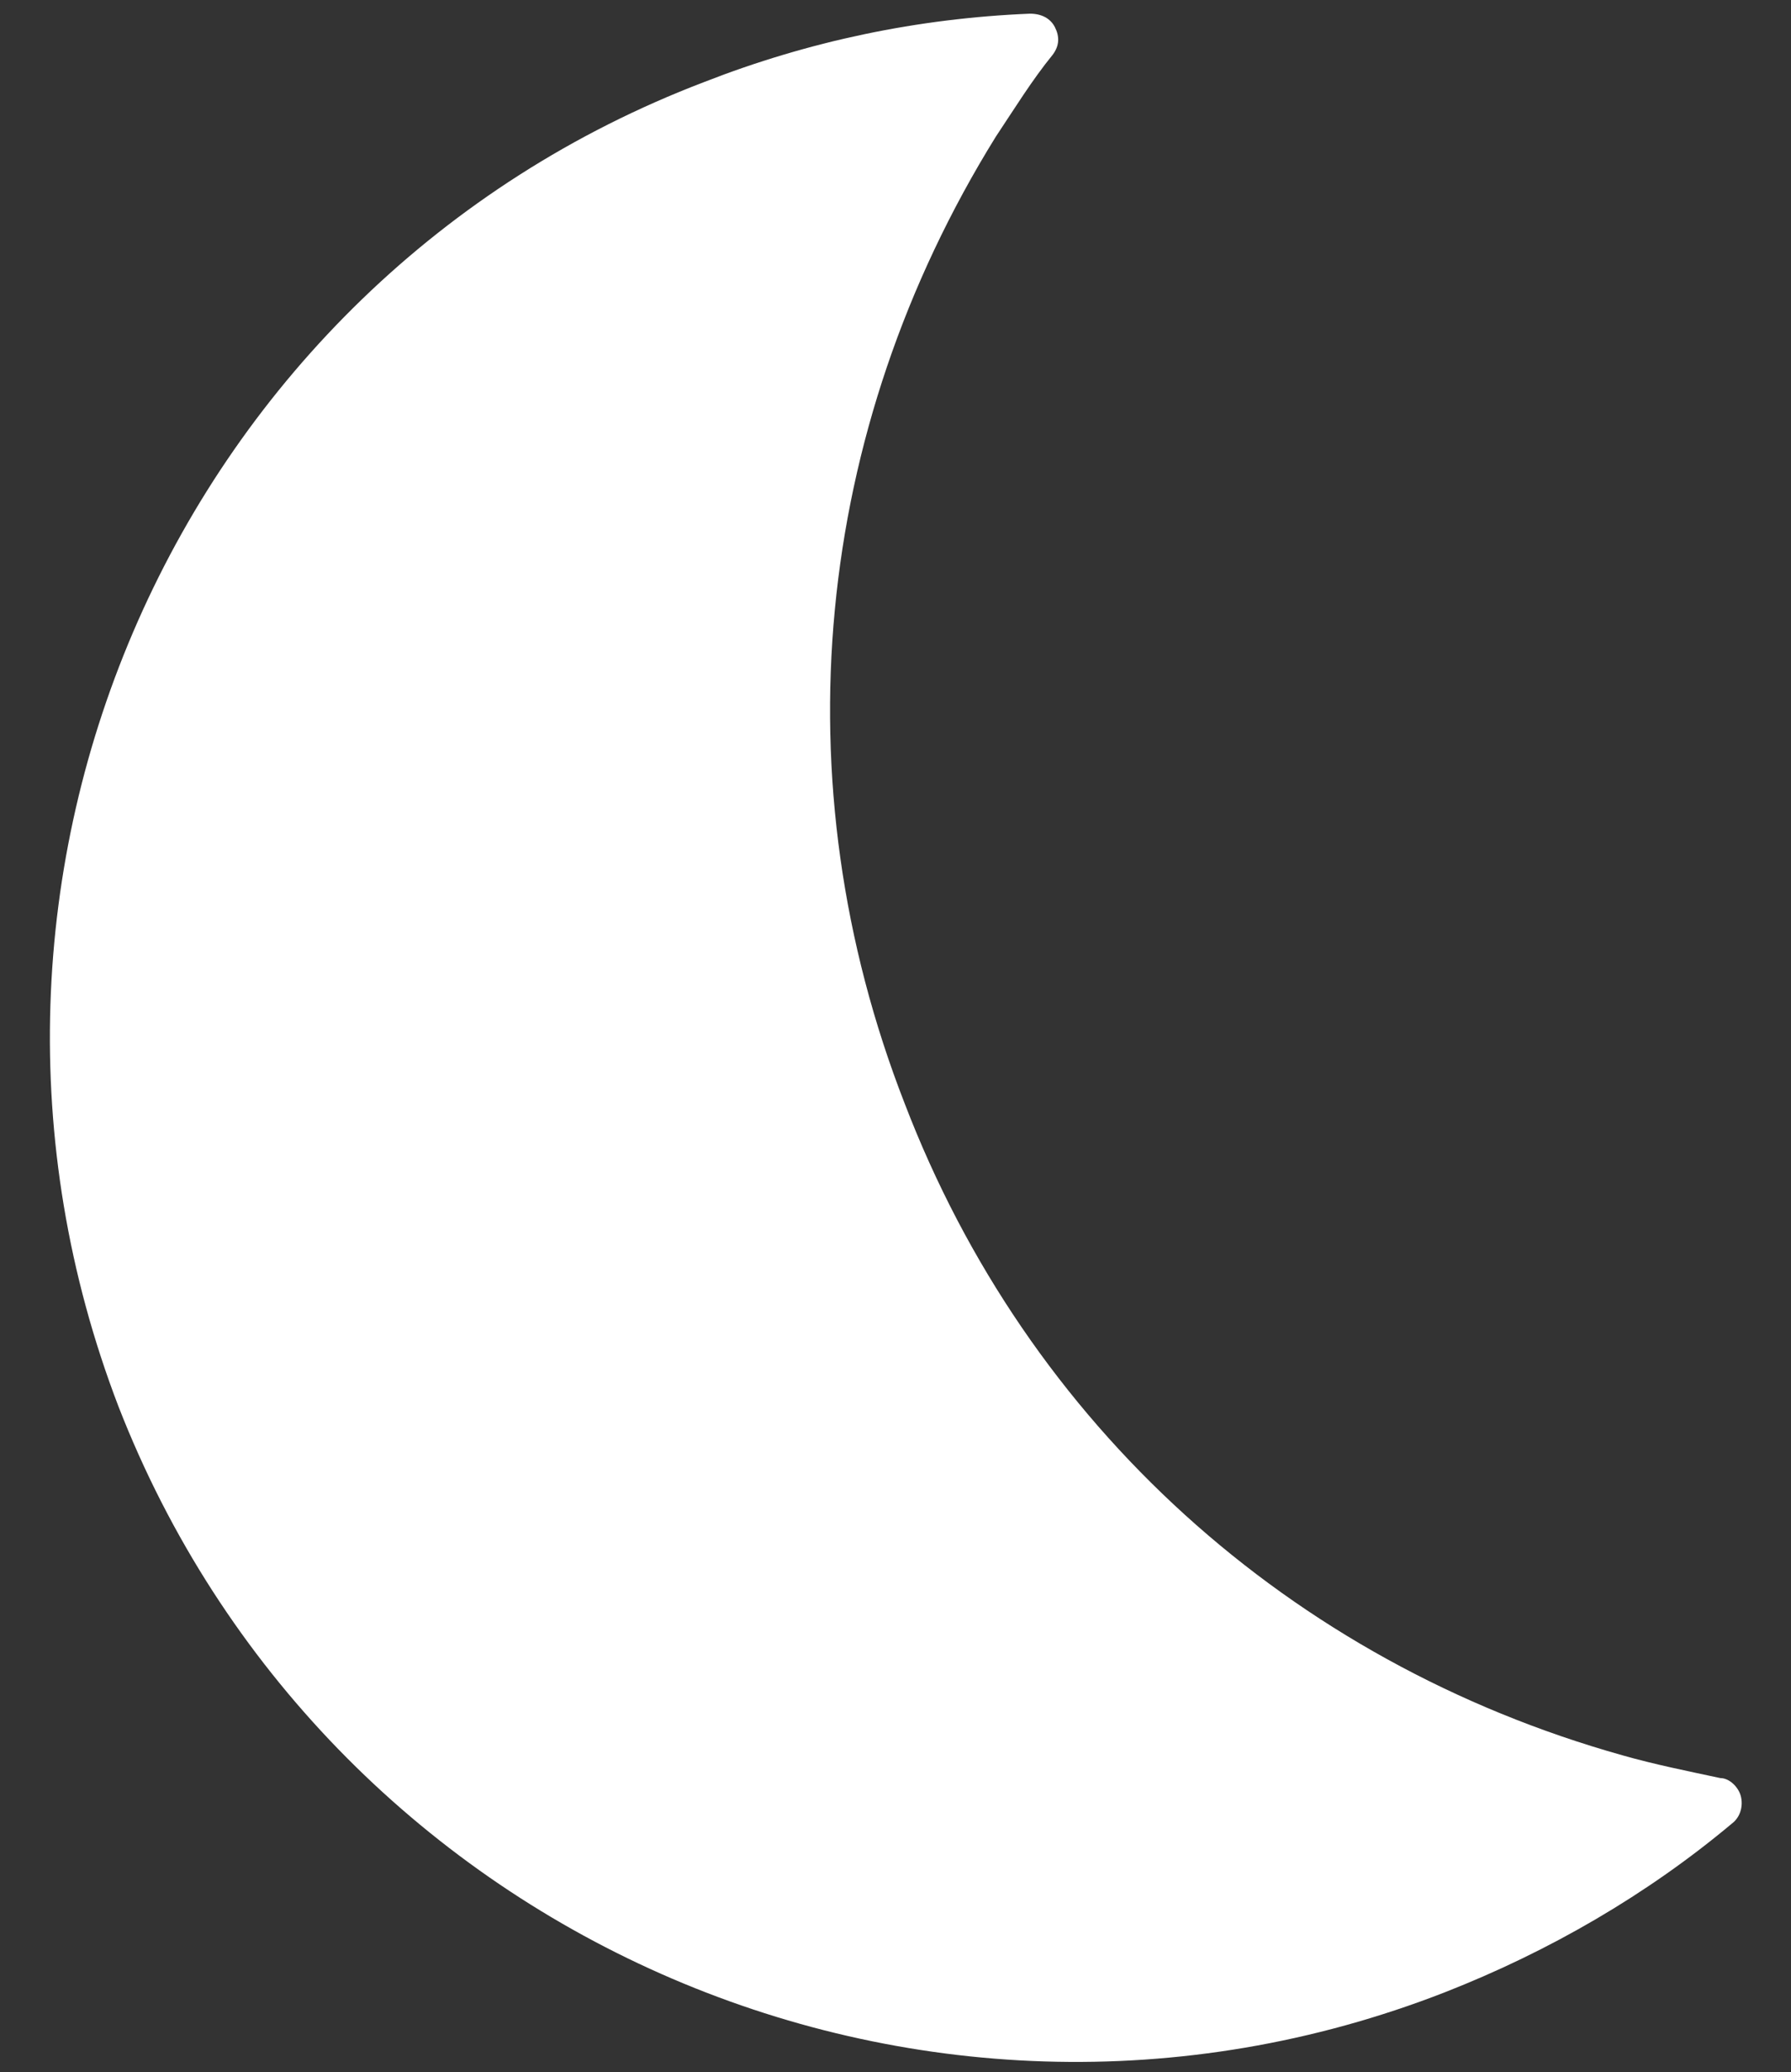 <?xml version="1.0" encoding="utf-8"?>
<!-- Generator: Adobe Illustrator 21.0.0, SVG Export Plug-In . SVG Version: 6.00 Build 0)  -->
<svg version="1.1" id="Layer_1" xmlns="http://www.w3.org/2000/svg" xmlns:xlink="http://www.w3.org/1999/xlink" x="0px" y="0px"
	 viewBox="0 0 78.6 90.9" style="enable-background:new 0 0 78.6 90.9;" xml:space="preserve">
<rect x="0" y="0" width="78.6" height="90.9" fill="#333333" stroke="none"/>
<style type="text/css">
	.st0{fill:#FFFFFF;}
</style>
<path class="st0" d="M76.4,78.8c-0.1-0.4-0.5-0.8-0.9-0.8c-1.4-0.3-2.9-0.6-4.3-1c-14.6-4.1-26.1-14.5-31.5-28.6
	c-5.5-14.1-4-29.5,4-42.4c0.8-1.2,1.6-2.5,2.5-3.6c0.3-0.4,0.3-0.8,0.1-1.2c-0.2-0.4-0.6-0.6-1.1-0.6c-4.9,0.2-9.7,1.2-14.3,3
	C7.8,12.4-3.7,38.5,5.2,61.7c9,23.1,35.1,34.7,58.2,25.7C68,85.6,72.3,83.1,76,80C76.4,79.7,76.5,79.2,76.4,78.8z"/>
</svg>
